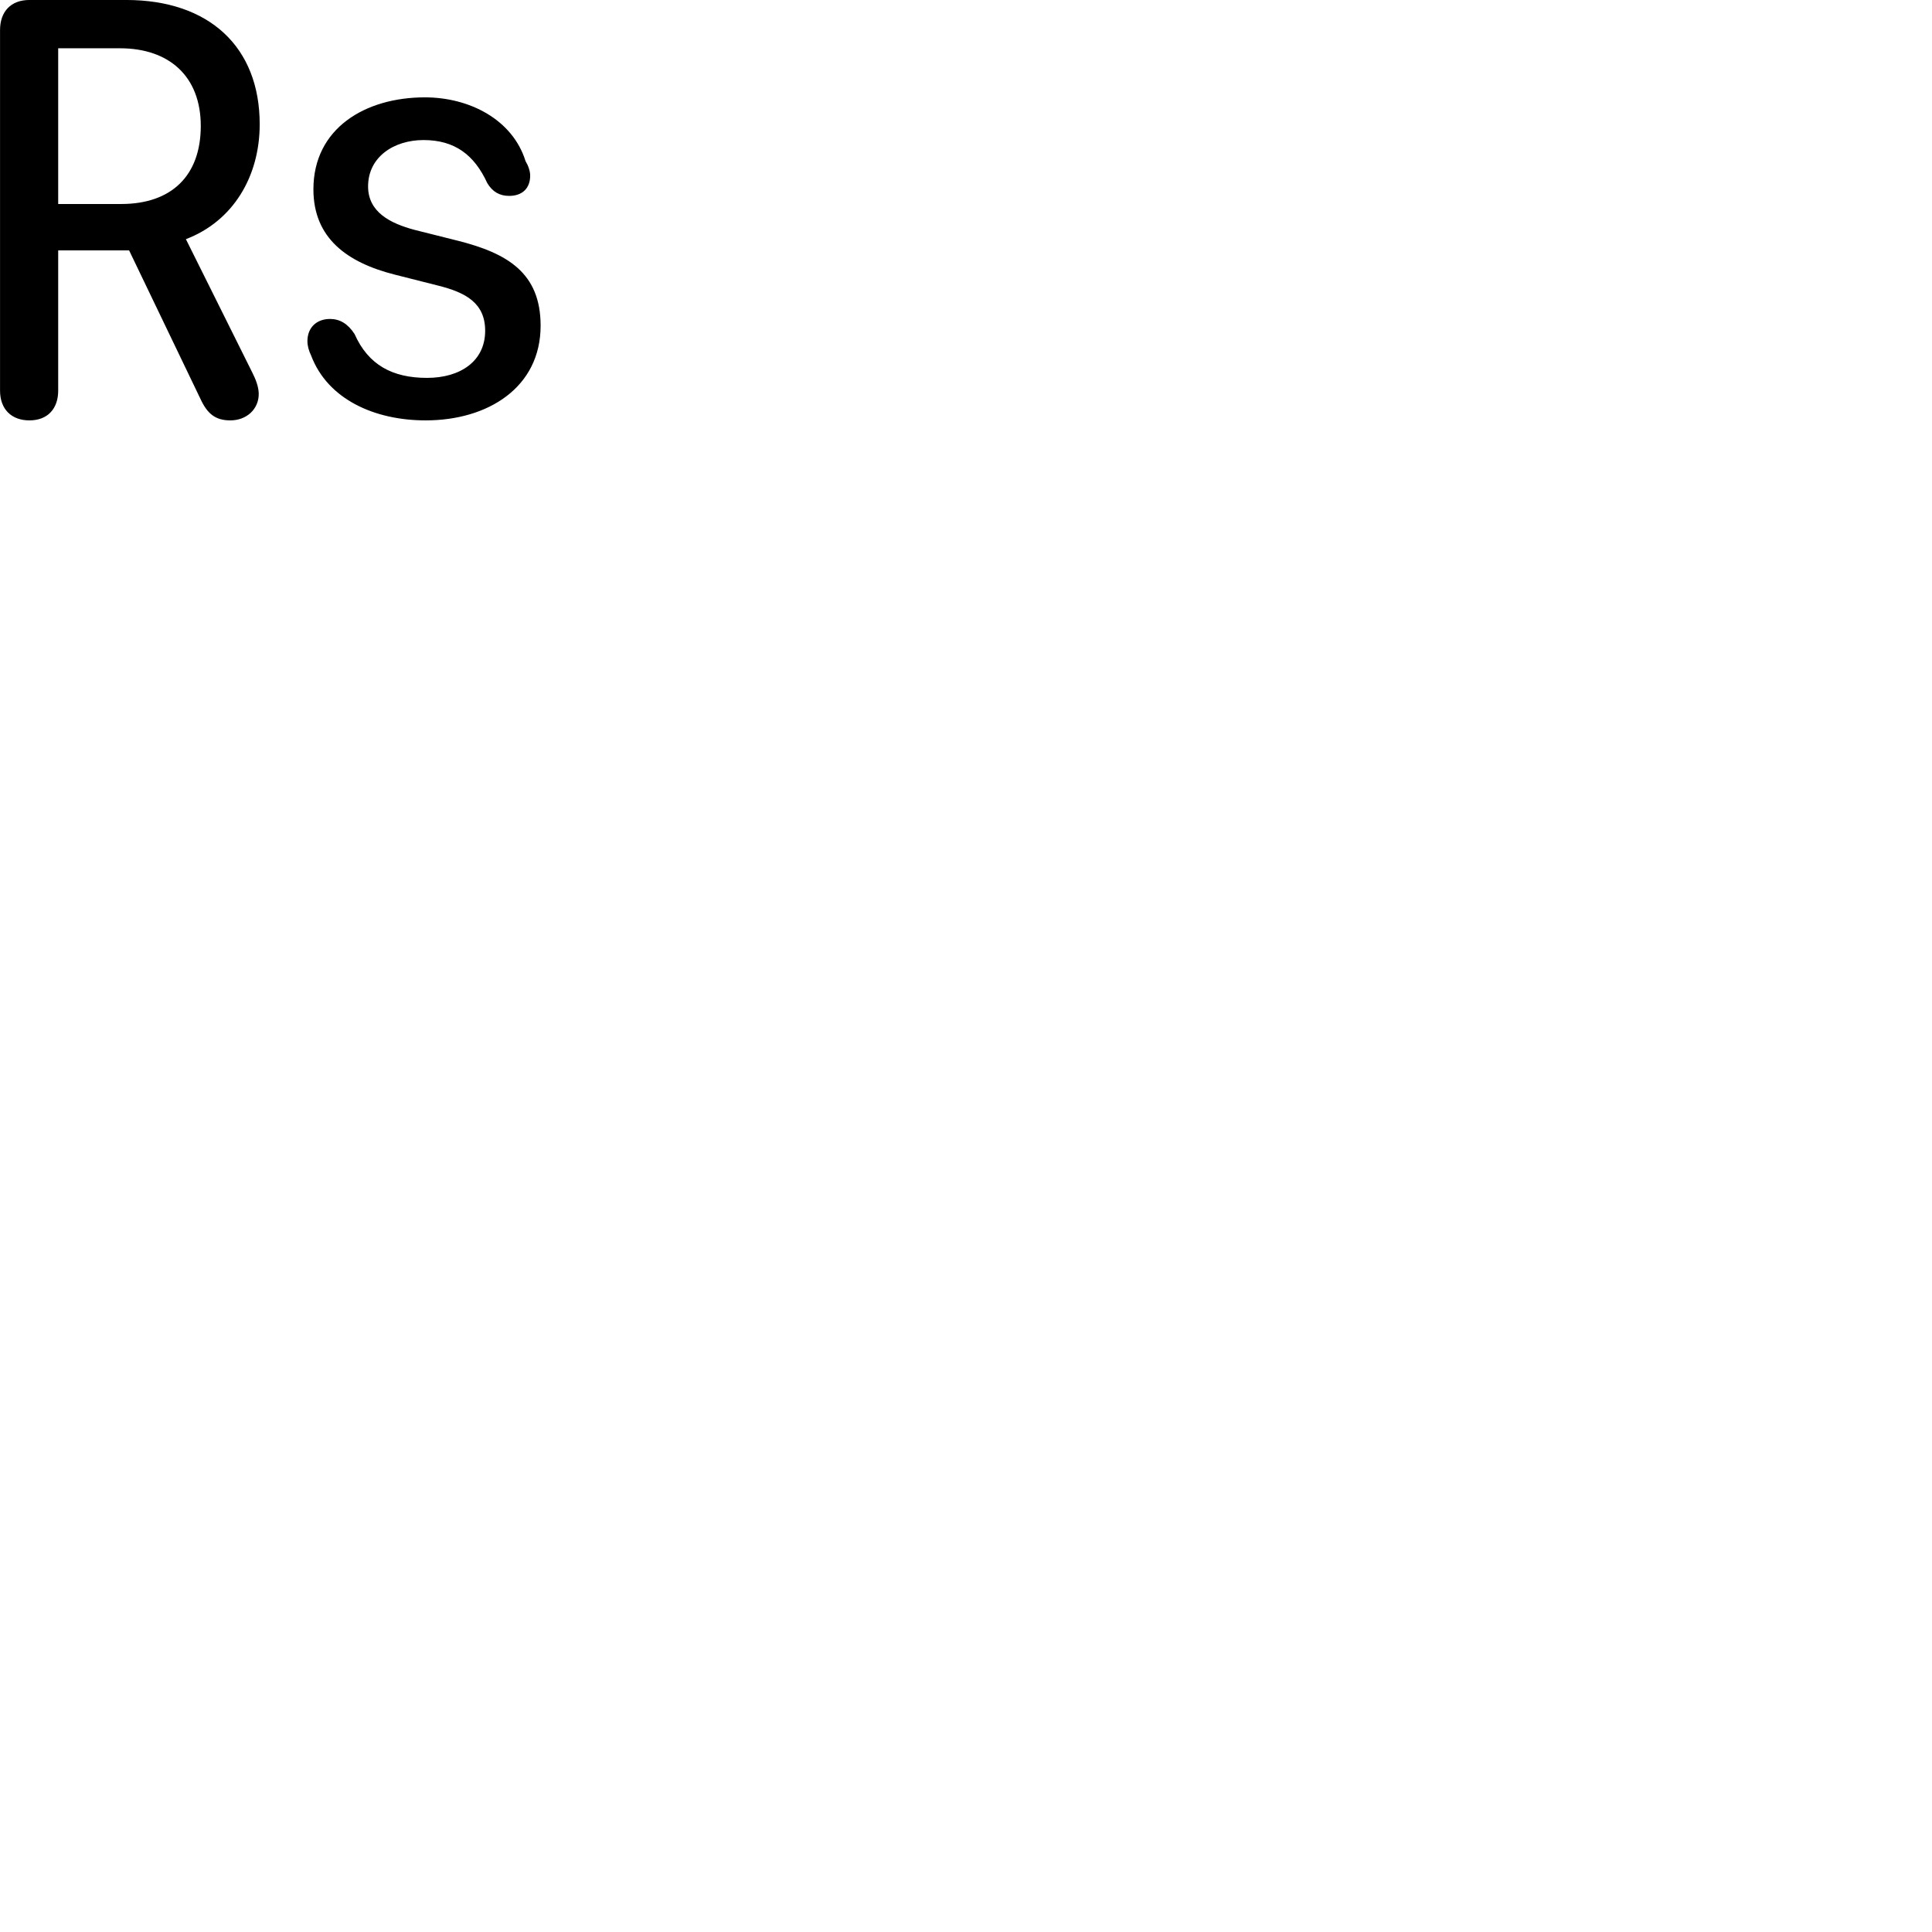
        <svg xmlns="http://www.w3.org/2000/svg" viewBox="0 0 100 100">
            <path d="M1.522 21.759C2.472 21.759 3.012 21.149 3.012 20.219V12.959H6.292C6.422 12.959 6.562 12.959 6.682 12.959L10.372 20.639C10.722 21.399 11.132 21.759 11.922 21.759C12.762 21.759 13.402 21.179 13.392 20.369C13.382 19.989 13.222 19.609 13.062 19.289L9.622 12.379C12.062 11.449 13.442 9.139 13.442 6.429C13.442 2.439 10.832 -0.001 6.532 -0.001H1.522C0.562 -0.001 0.002 0.599 0.002 1.559V20.219C0.002 21.189 0.602 21.759 1.522 21.759ZM3.012 10.559V2.499H6.212C8.762 2.499 10.392 3.959 10.392 6.519C10.392 9.089 8.882 10.559 6.272 10.559ZM22.032 21.759C25.262 21.759 27.982 20.049 27.982 16.859C27.982 14.129 26.272 13.109 23.692 12.459L21.462 11.899C20.182 11.559 19.052 10.969 19.052 9.649C19.052 8.119 20.392 7.249 21.922 7.249C23.542 7.249 24.552 8.019 25.222 9.479C25.492 9.929 25.862 10.139 26.352 10.139C27.052 10.139 27.442 9.729 27.442 9.089C27.442 8.859 27.342 8.569 27.202 8.339C26.532 6.189 24.302 5.039 21.992 5.039C18.892 5.039 16.222 6.649 16.222 9.799C16.222 12.309 17.942 13.589 20.452 14.219L22.702 14.789C24.092 15.139 25.112 15.679 25.112 17.119C25.112 18.699 23.822 19.559 22.102 19.559C20.312 19.559 19.062 18.889 18.352 17.289C18.002 16.749 17.582 16.509 17.082 16.509C16.392 16.509 15.912 16.949 15.912 17.659C15.912 17.899 15.982 18.149 16.102 18.399C16.962 20.679 19.402 21.759 22.032 21.759Z" />
        </svg>
    